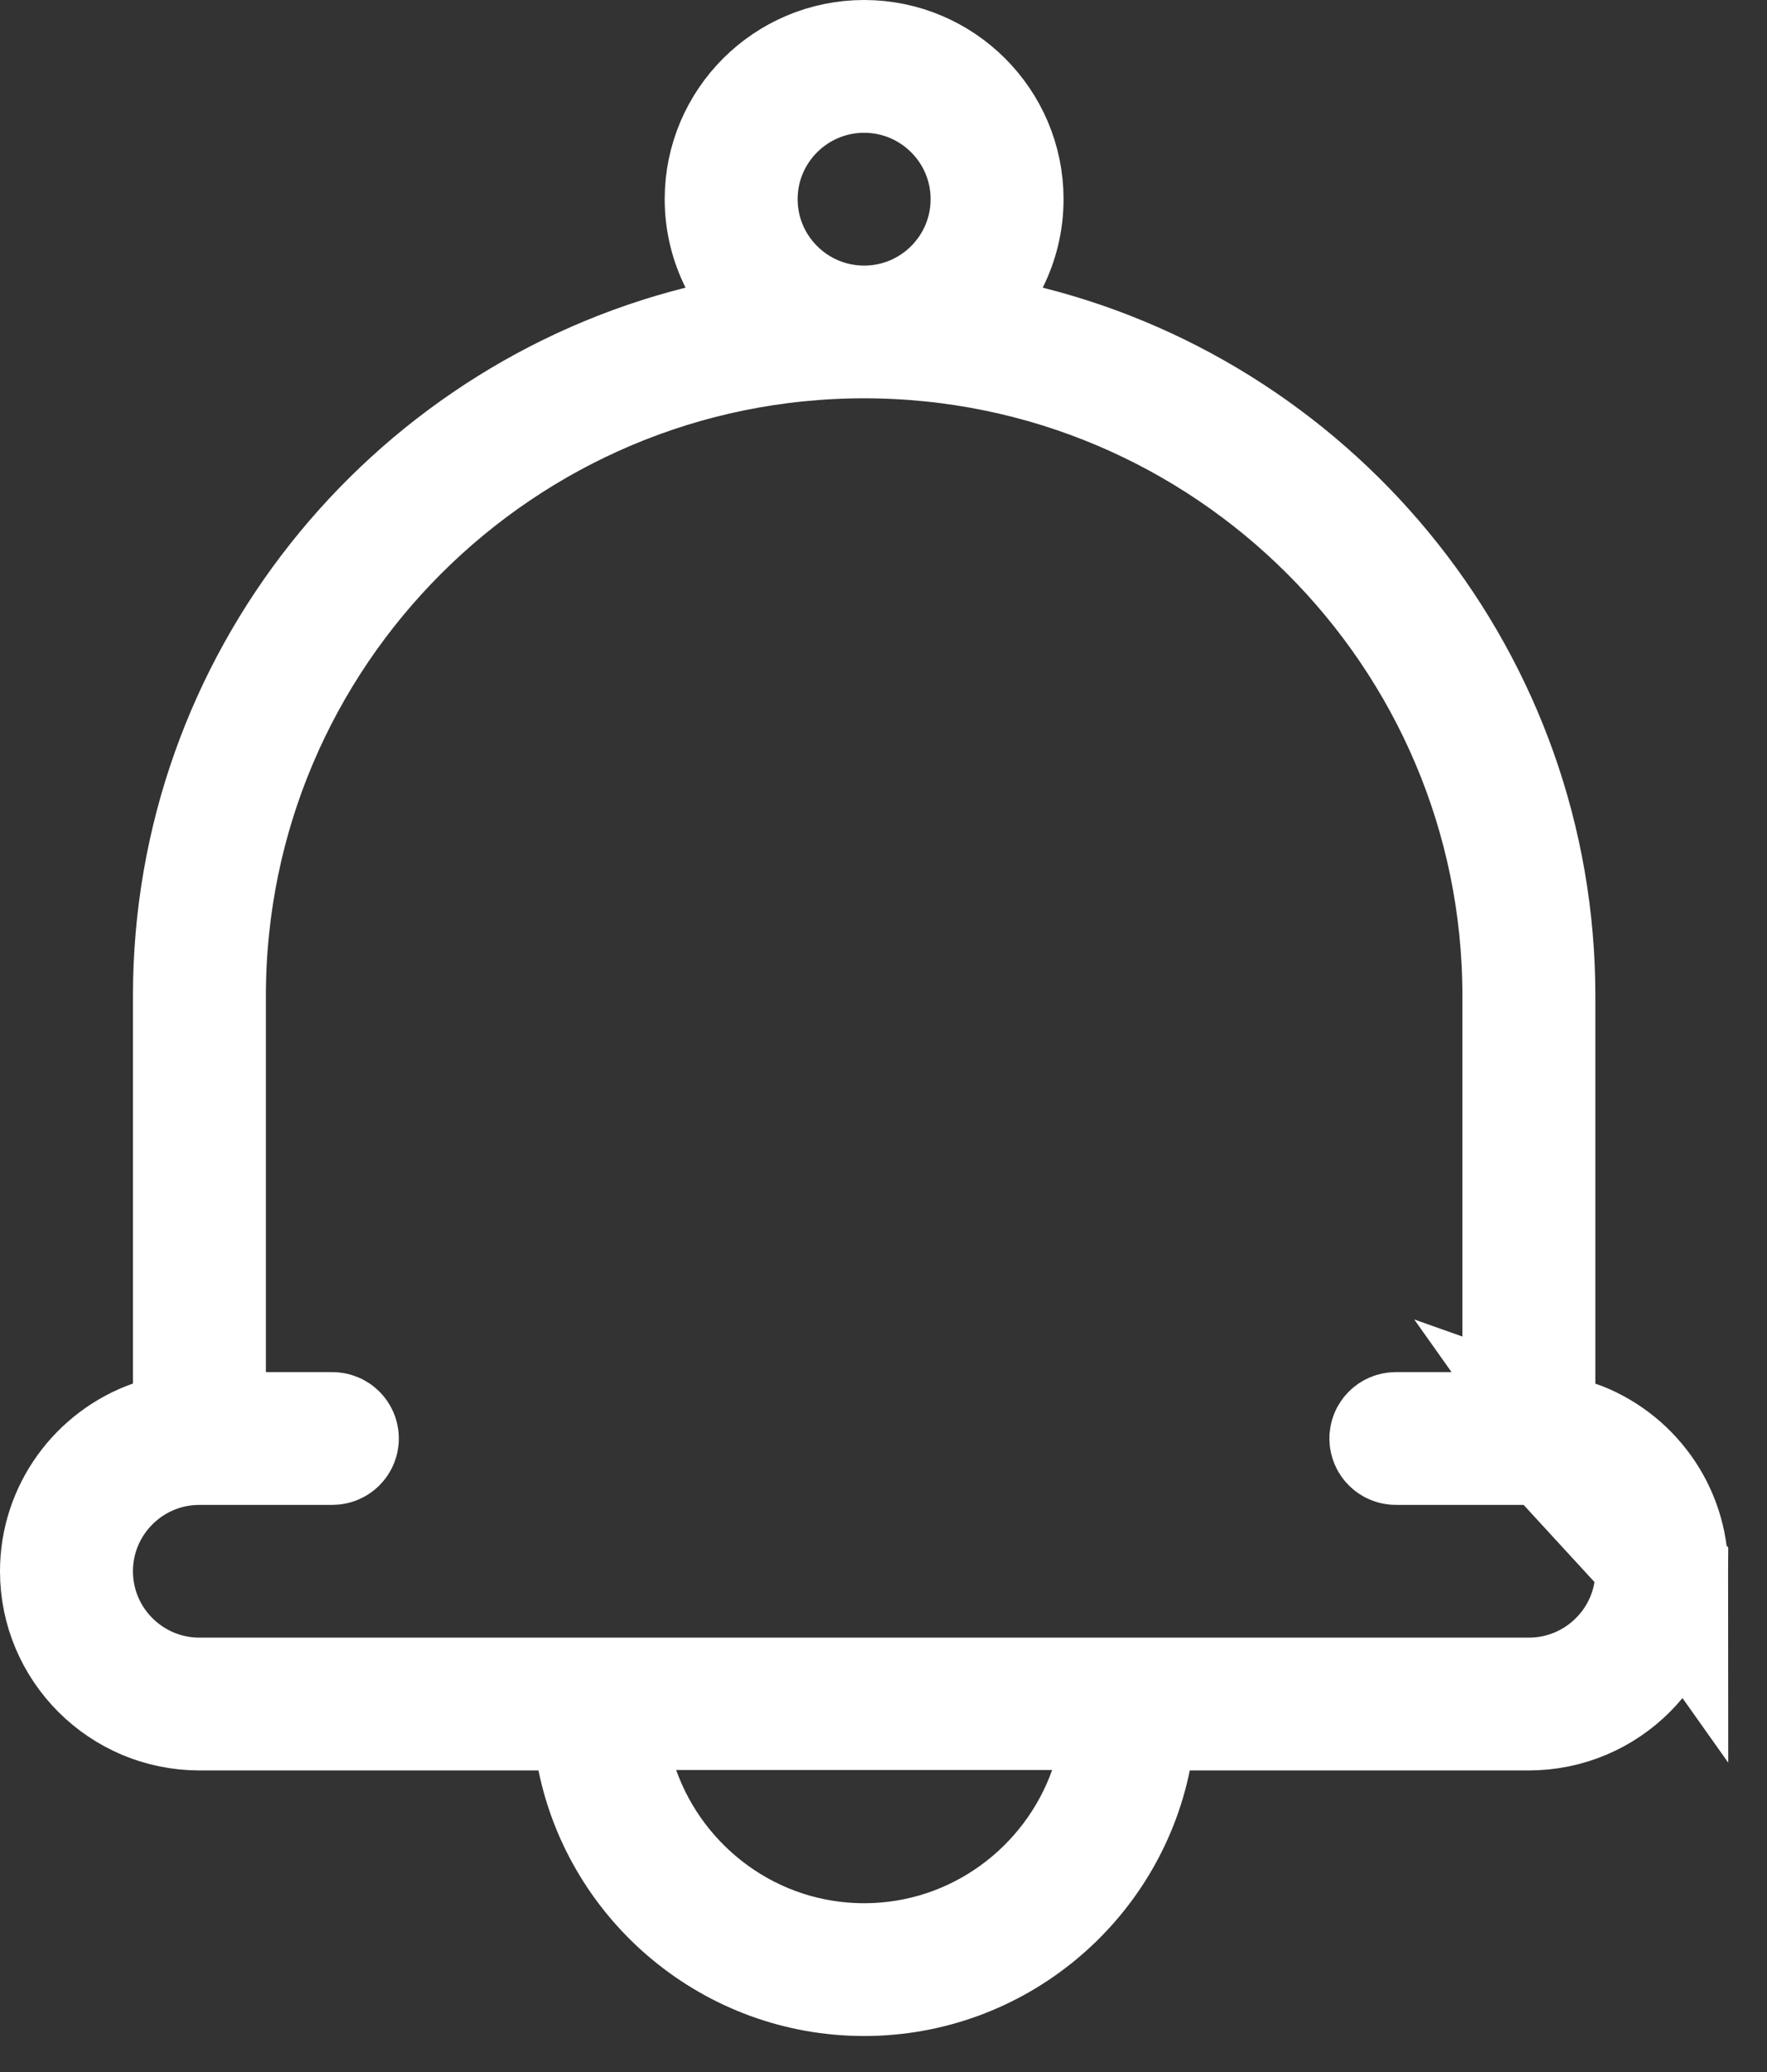 <svg width="29" height="34" viewBox="0 0 29 34" fill="none" xmlns="http://www.w3.org/2000/svg">
<rect x="0" y="0" width="29" height="34" fill="#333333" stroke="none"/>
<path d="M25.183 23.409V22.702V16.341C25.183 11.214 21.642 6.891 16.869 5.69L15.664 5.386L16.218 4.274C16.37 3.97 16.455 3.63 16.455 3.268C16.455 2.02 15.436 1 14.182 1C12.928 1 11.909 2.02 11.909 3.268C11.909 3.63 11.995 3.97 12.146 4.274L12.701 5.386L11.495 5.69C6.722 6.891 3.182 11.214 3.182 16.341V22.702V23.409L2.516 23.645C1.631 23.958 1 24.802 1 25.783C1 27.032 2.019 28.051 3.273 28.051H8.837H9.654L9.817 28.851C10.231 30.878 12.032 32.409 14.182 32.409C16.332 32.409 18.134 30.878 18.547 28.851L18.711 28.051H19.527H25.092C26.345 28.051 27.364 27.032 27.364 25.783L25.183 23.409ZM25.183 23.409L25.849 23.645M25.183 23.409L25.849 23.645M25.849 23.645C26.734 23.958 27.364 24.802 27.364 25.783L25.849 23.645ZM11.097 28.044H9.681L10.155 29.379C10.741 31.029 12.319 32.23 14.182 32.23C16.045 32.23 17.624 31.029 18.21 29.379L18.684 28.044H17.267H11.097ZM3.364 22.515V23.515H4.364H5.455C5.506 23.515 5.546 23.556 5.546 23.604C5.546 23.652 5.506 23.694 5.455 23.694H3.273C2.12 23.694 1.182 24.629 1.182 25.783C1.182 26.937 2.12 27.872 3.273 27.872H25.092C26.244 27.872 27.183 26.937 27.183 25.783C27.183 24.629 26.244 23.694 25.092 23.694H22.909C22.857 23.694 22.818 23.652 22.818 23.604C22.818 23.556 22.857 23.515 22.909 23.515H24.001H25.001V22.515V16.341C25.001 10.381 20.147 5.536 14.182 5.536C8.217 5.536 3.364 10.381 3.364 16.341V22.515ZM16.273 3.268C16.273 2.114 15.335 1.179 14.182 1.179C13.03 1.179 12.091 2.114 12.091 3.268C12.091 4.423 13.03 5.358 14.182 5.358C15.335 5.358 16.273 4.423 16.273 3.268Z" stroke="white" stroke-width="2"/>
</svg>
